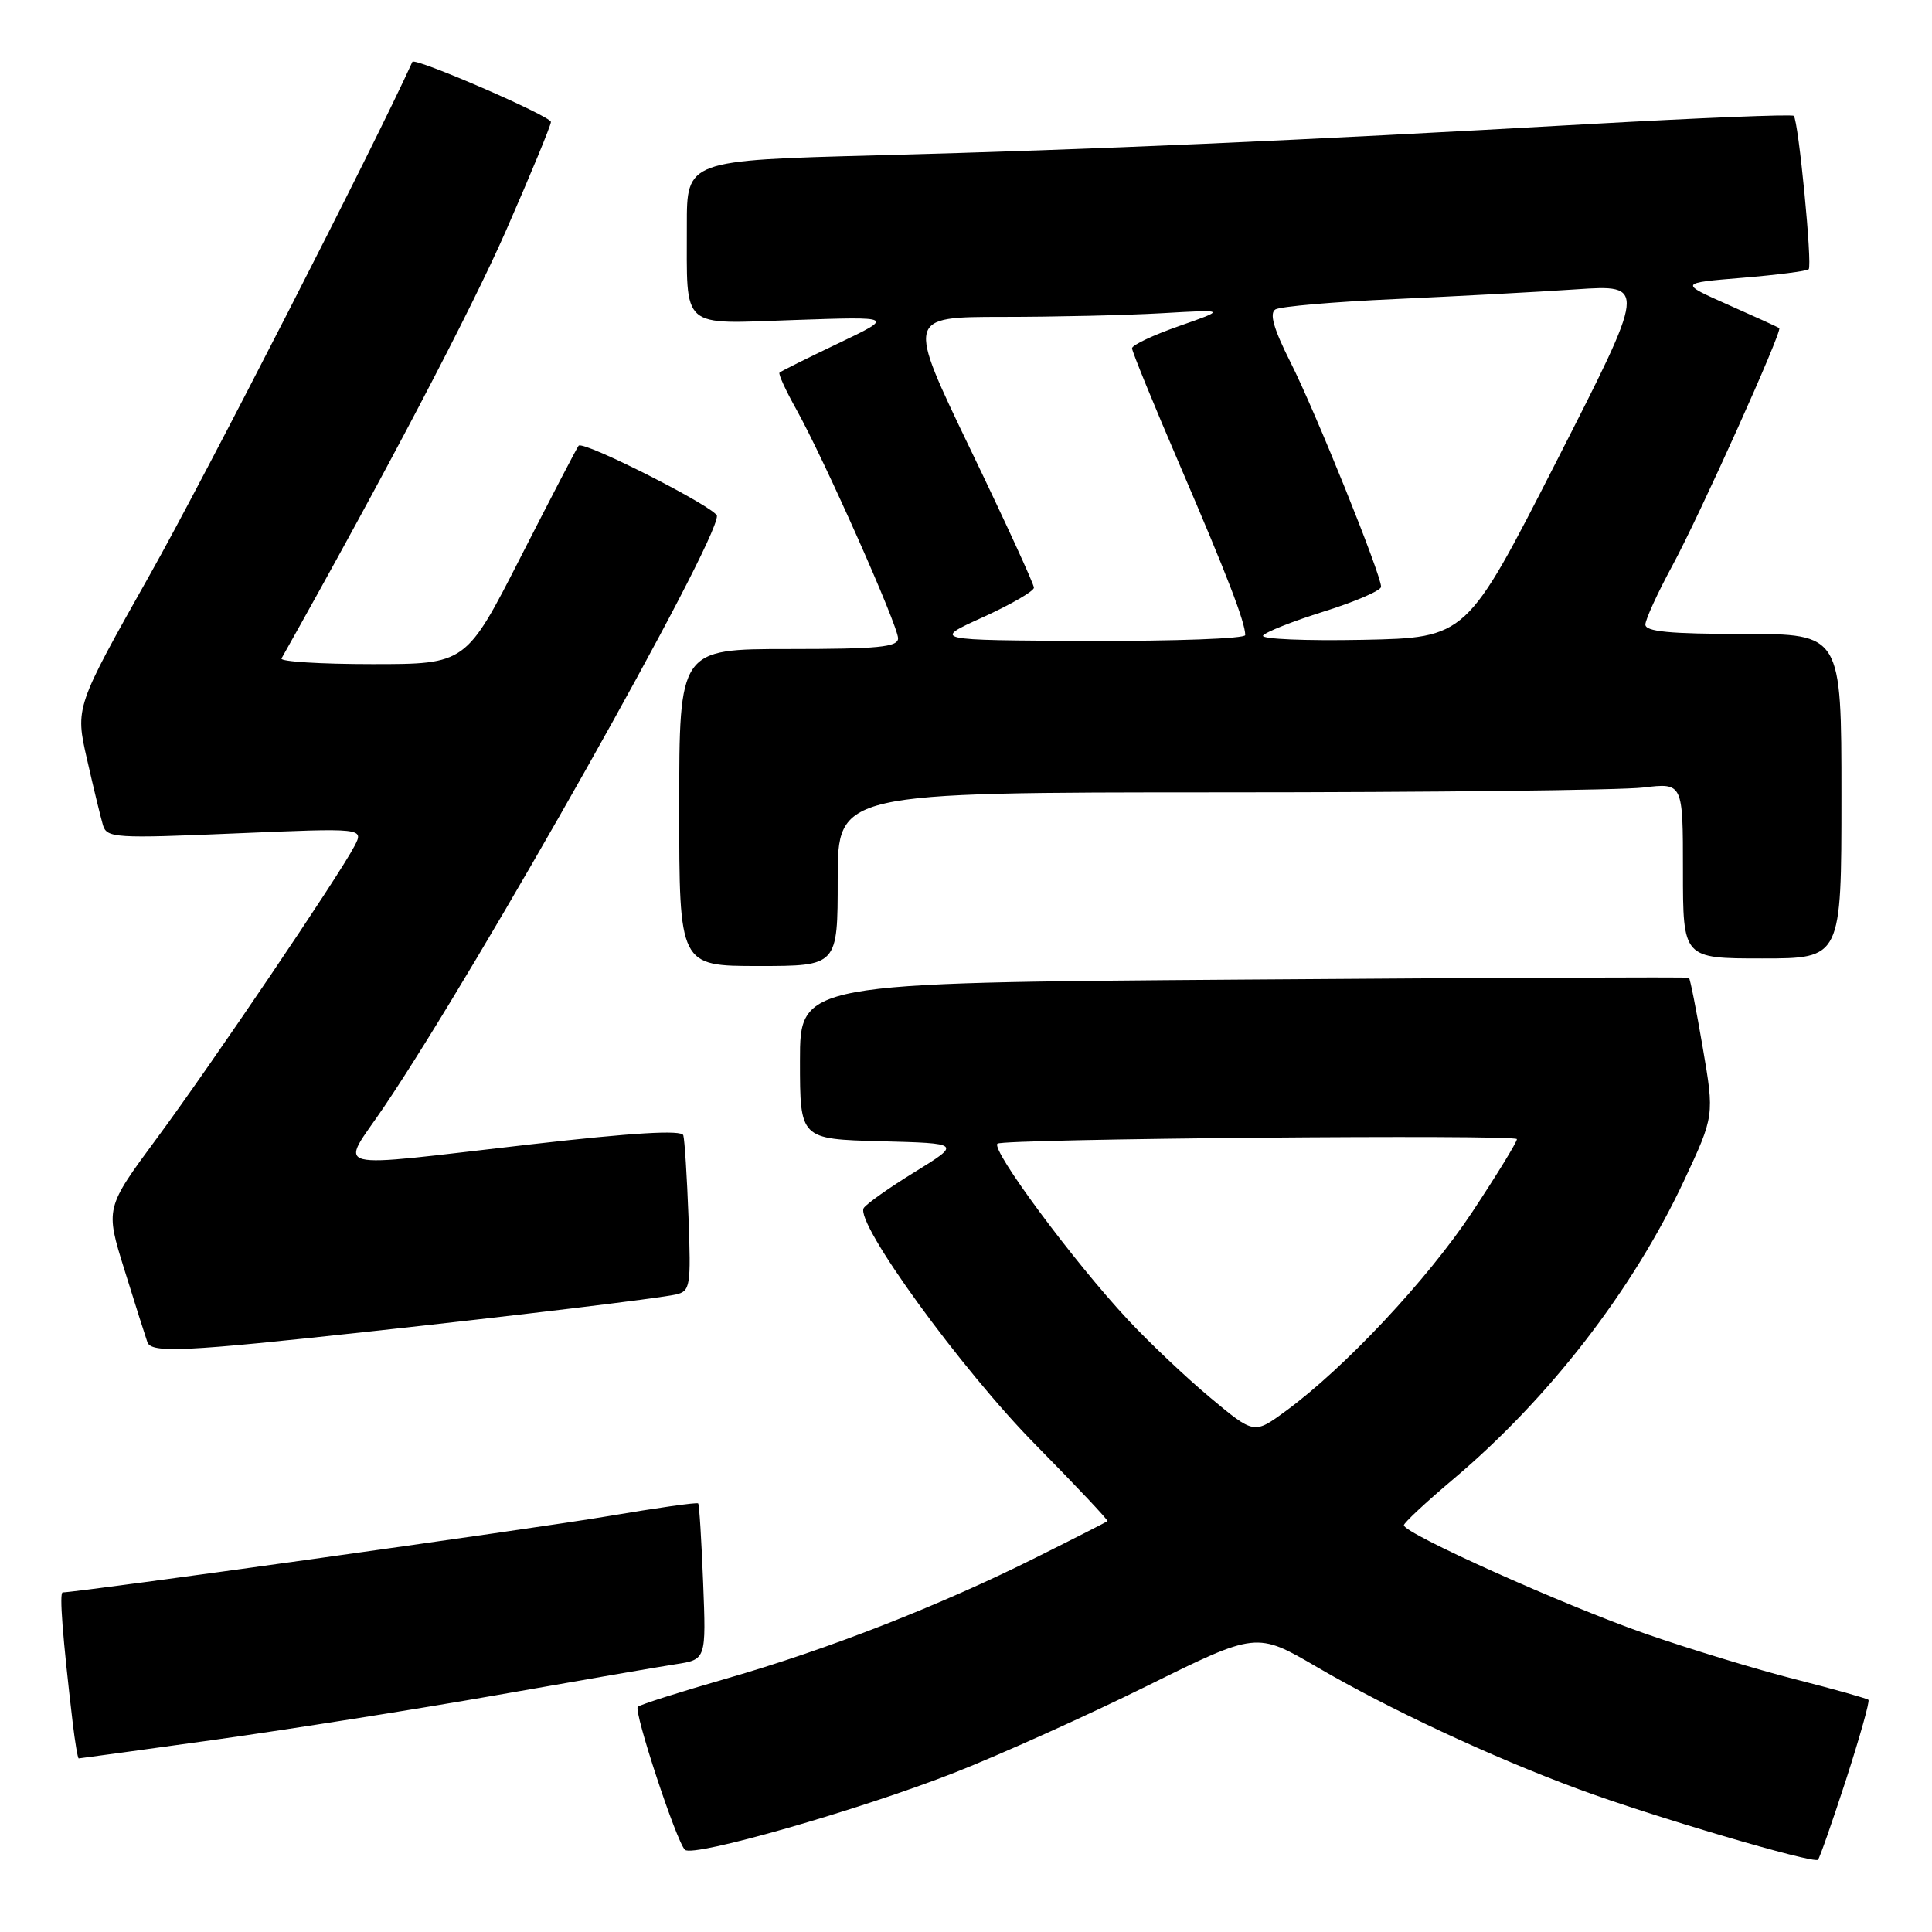 <?xml version="1.0" encoding="UTF-8" standalone="no"?>
<!DOCTYPE svg PUBLIC "-//W3C//DTD SVG 1.1//EN" "http://www.w3.org/Graphics/SVG/1.1/DTD/svg11.dtd" >
<svg xmlns="http://www.w3.org/2000/svg" xmlns:xlink="http://www.w3.org/1999/xlink" version="1.1" viewBox="0 0 256 256">
 <g >
 <path fill="currentColor"
d=" M 244.61 235.82 C 246.43 230.19 247.77 225.43 247.58 225.24 C 247.38 225.05 243.01 223.82 237.86 222.51 C 232.71 221.20 223.79 218.48 218.02 216.47 C 207.21 212.70 185.99 203.17 186.02 202.10 C 186.03 201.77 188.97 199.03 192.56 196.00 C 205.26 185.29 216.33 170.97 223.13 156.47 C 227.17 147.84 227.17 147.84 225.62 138.79 C 224.77 133.81 223.95 129.66 223.79 129.56 C 223.63 129.45 197.06 129.56 164.75 129.80 C 106.00 130.23 106.00 130.23 106.00 140.58 C 106.00 150.93 106.00 150.93 116.68 151.22 C 127.36 151.50 127.36 151.50 121.22 155.29 C 117.83 157.37 114.79 159.53 114.45 160.07 C 113.26 162.01 127.37 181.46 137.20 191.42 C 142.58 196.88 146.88 201.44 146.75 201.56 C 146.61 201.67 142.35 203.85 137.27 206.38 C 124.59 212.73 109.63 218.58 96.25 222.42 C 90.07 224.20 84.78 225.88 84.51 226.16 C 83.93 226.73 89.64 244.07 90.76 245.11 C 91.85 246.14 113.85 239.84 126.50 234.88 C 132.55 232.50 144.03 227.33 152.00 223.39 C 166.50 216.22 166.50 216.22 174.50 220.89 C 184.00 226.44 197.56 232.78 209.13 237.06 C 218.84 240.66 240.32 246.99 240.89 246.43 C 241.11 246.22 242.78 241.44 244.61 235.82 Z  M 28.59 230.51 C 38.44 229.13 55.27 226.47 66.00 224.58 C 76.72 222.69 87.31 220.86 89.53 220.52 C 93.57 219.90 93.57 219.90 93.17 209.70 C 92.95 204.09 92.66 199.37 92.51 199.21 C 92.36 199.04 86.90 199.82 80.37 200.93 C 70.92 202.53 10.34 211.00 8.31 211.00 C 7.84 211.00 8.29 216.88 9.63 228.25 C 9.94 230.86 10.30 233.00 10.43 233.00 C 10.57 233.00 18.74 231.88 28.59 230.51 Z  M 49.00 176.43 C 68.60 174.30 87.31 172.03 89.55 171.53 C 91.47 171.09 91.57 170.47 91.23 161.28 C 91.03 155.90 90.72 151.02 90.54 150.43 C 90.31 149.70 83.92 150.08 70.35 151.63 C 42.78 154.78 45.03 155.35 50.89 146.66 C 63.55 127.90 95.00 72.08 95.00 68.37 C 95.00 67.33 77.30 58.33 76.67 59.06 C 76.46 59.30 73.02 65.91 69.02 73.75 C 61.75 88.00 61.75 88.00 49.32 88.00 C 42.48 88.00 37.07 87.66 37.30 87.25 C 51.07 62.75 62.38 41.20 67.04 30.58 C 70.32 23.10 73.00 16.61 73.00 16.16 C 73.00 15.39 54.93 7.55 54.64 8.20 C 49.50 19.53 27.09 63.31 19.88 76.11 C 9.96 93.72 9.96 93.72 11.53 100.61 C 12.39 104.40 13.34 108.32 13.64 109.33 C 14.15 111.04 15.24 111.11 31.20 110.43 C 48.22 109.71 48.22 109.71 46.97 112.11 C 44.85 116.15 28.06 140.98 20.81 150.79 C 13.94 160.09 13.94 160.09 16.50 168.29 C 17.90 172.81 19.27 177.11 19.53 177.85 C 20.06 179.32 24.45 179.11 49.00 176.43 Z  M 111.00 116.50 C 111.00 105.00 111.00 105.00 161.75 104.99 C 189.66 104.99 214.86 104.70 217.75 104.35 C 223.00 103.72 223.00 103.72 223.00 115.36 C 223.00 127.00 223.00 127.00 233.50 127.00 C 244.00 127.00 244.00 127.00 244.00 105.50 C 244.00 84.00 244.00 84.00 231.00 84.00 C 221.25 84.00 218.01 83.69 218.02 82.75 C 218.04 82.06 219.63 78.58 221.57 75.00 C 225.20 68.31 236.21 43.84 235.76 43.48 C 235.62 43.36 232.57 41.97 229.00 40.39 C 222.50 37.50 222.50 37.50 230.86 36.81 C 235.46 36.43 239.42 35.92 239.66 35.68 C 240.17 35.16 238.31 15.97 237.68 15.35 C 237.45 15.12 225.17 15.62 210.38 16.45 C 171.79 18.64 145.07 19.82 116.25 20.58 C 91.00 21.25 91.00 21.25 91.01 29.88 C 91.04 43.86 89.96 42.92 105.35 42.40 C 118.50 41.95 118.50 41.95 111.05 45.51 C 106.96 47.46 103.46 49.20 103.29 49.38 C 103.11 49.55 104.12 51.75 105.53 54.27 C 109.18 60.81 119.00 82.90 119.00 84.58 C 119.00 85.74 116.35 86.00 104.50 86.00 C 90.00 86.00 90.00 86.00 90.00 107.00 C 90.00 128.00 90.00 128.00 100.50 128.00 C 111.00 128.00 111.00 128.00 111.00 116.50 Z  M 160.33 185.17 C 157.12 182.49 152.24 177.86 149.47 174.89 C 142.27 167.18 131.26 152.32 132.17 151.54 C 132.93 150.89 201.00 150.29 201.00 150.94 C 201.00 151.33 198.34 155.67 195.10 160.57 C 189.19 169.51 178.16 181.28 170.33 187.00 C 166.17 190.05 166.17 190.05 160.33 185.17 Z  M 130.25 81.78 C 133.96 80.09 137.00 78.33 137.00 77.87 C 137.00 77.40 133.21 69.14 128.57 59.51 C 120.15 42.00 120.15 42.00 132.82 41.99 C 139.80 41.99 149.32 41.77 154.00 41.50 C 162.50 41.01 162.50 41.01 156.25 43.20 C 152.81 44.40 150.00 45.73 150.00 46.15 C 150.00 46.57 152.86 53.57 156.36 61.71 C 162.60 76.23 165.00 82.46 165.00 84.15 C 165.00 84.62 155.66 84.96 144.25 84.92 C 123.50 84.84 123.50 84.84 130.25 81.78 Z  M 167.36 84.22 C 167.64 83.77 171.28 82.32 175.44 81.02 C 179.60 79.72 183.00 78.24 183.00 77.75 C 183.00 76.12 174.27 54.48 171.01 48.03 C 168.76 43.56 168.17 41.51 169.00 41.00 C 169.64 40.61 176.76 39.99 184.83 39.63 C 192.90 39.26 203.70 38.69 208.84 38.34 C 218.18 37.71 218.18 37.71 206.25 61.11 C 194.31 84.50 194.31 84.50 180.58 84.78 C 173.03 84.93 167.08 84.68 167.36 84.22 Z "/>
</g>
</svg>